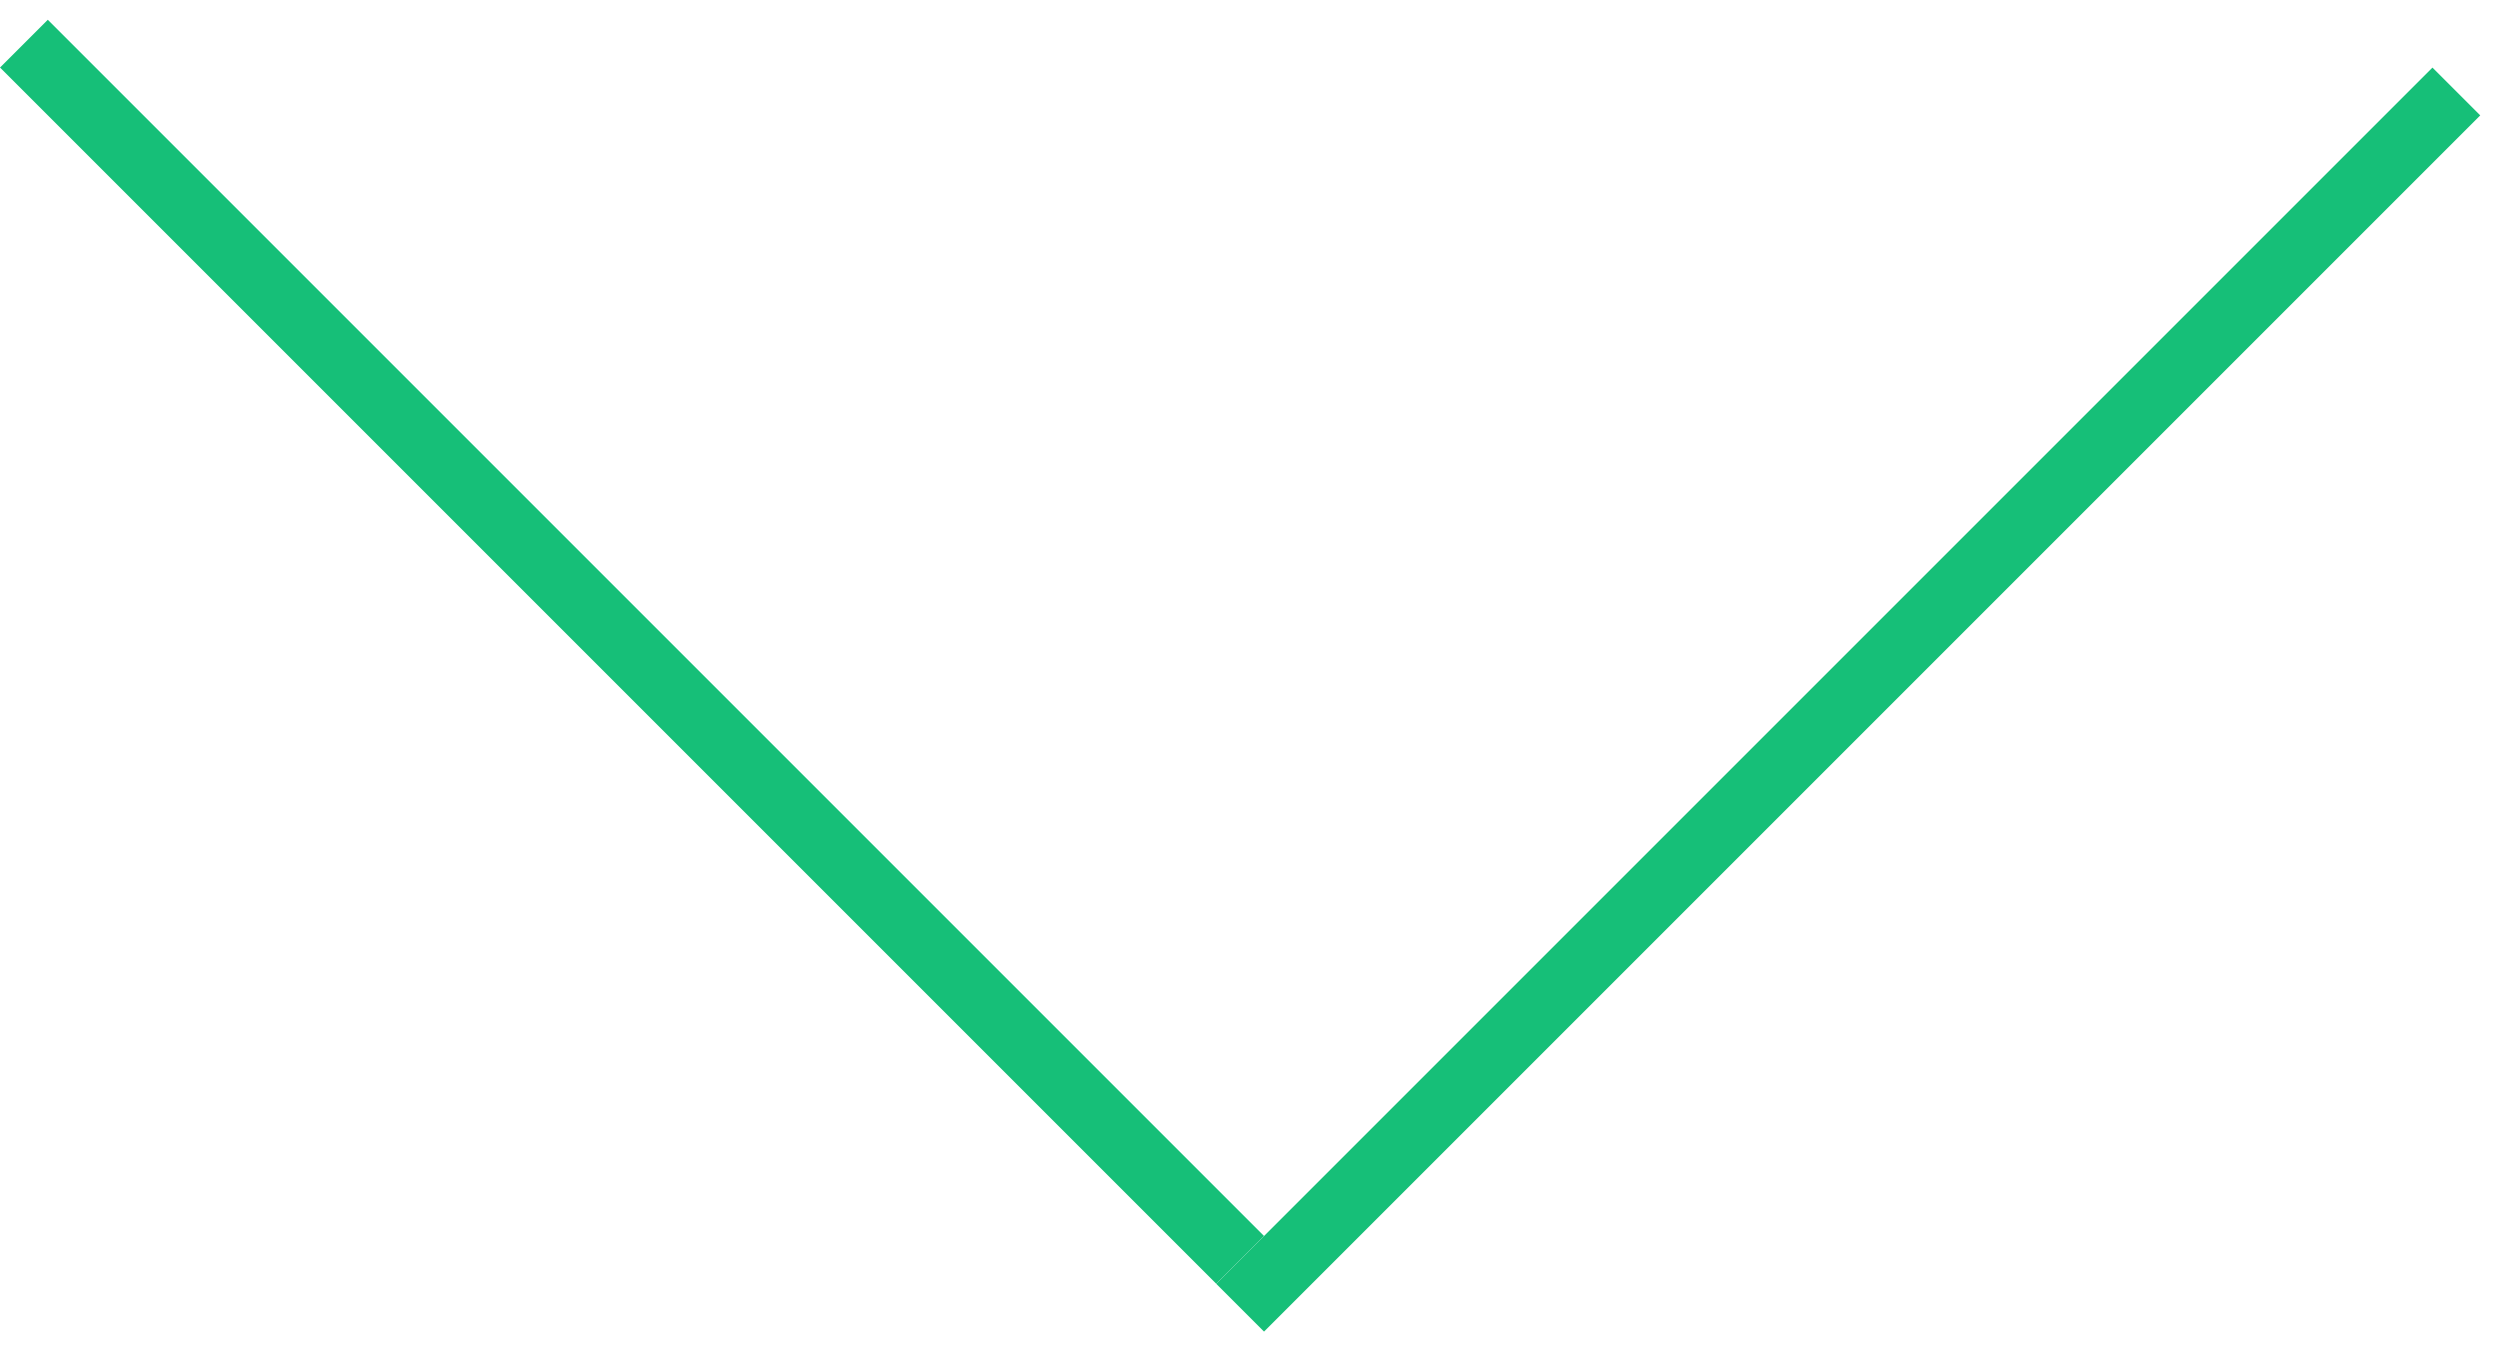 <svg width="37" height="20" viewBox="0 0 37 20" fill="none" xmlns="http://www.w3.org/2000/svg">
<line x1="0.354" y1="0.646" x2="18.354" y2="18.646" stroke="#16BF78"/>
<line x1="36.354" y1="1.354" x2="18.354" y2="19.354" stroke="#16BF78"/>
</svg>
